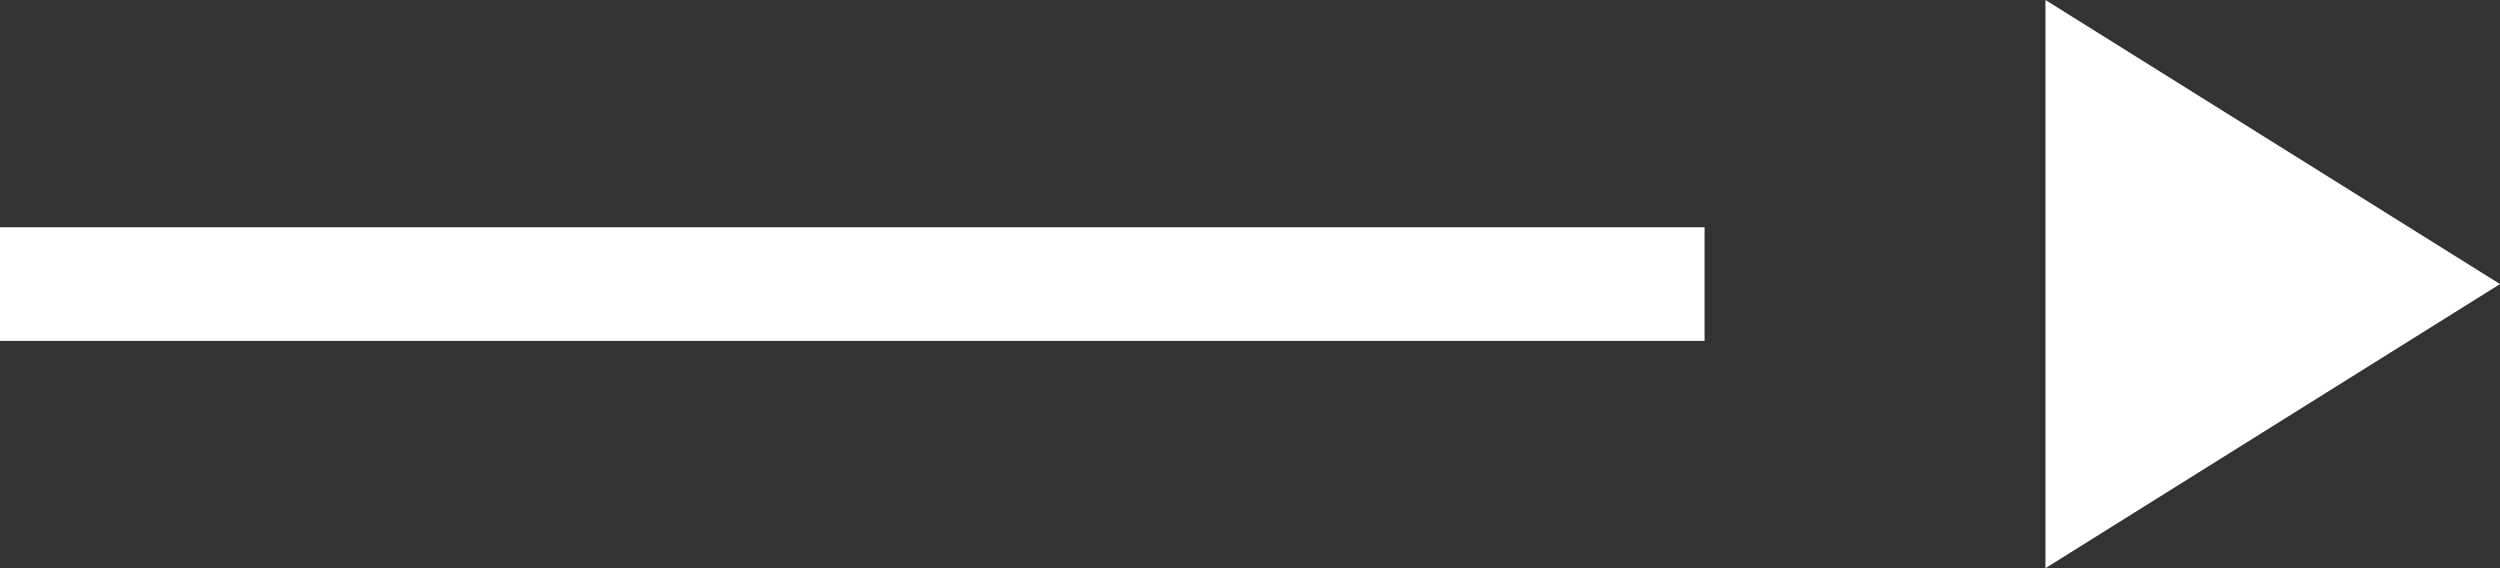 <svg width="22" height="5" viewBox="0 0 22 5" fill="none" xmlns="http://www.w3.org/2000/svg">
<rect x="0" y="0" width="22" height="5" fill="#333333" stroke="none"/>
<rect y="2" width="15" height="1" fill="white"/>
<path d="M22 2.5L18 5L18 -1.74846e-07L22 2.5Z" fill="white"/>
</svg>
